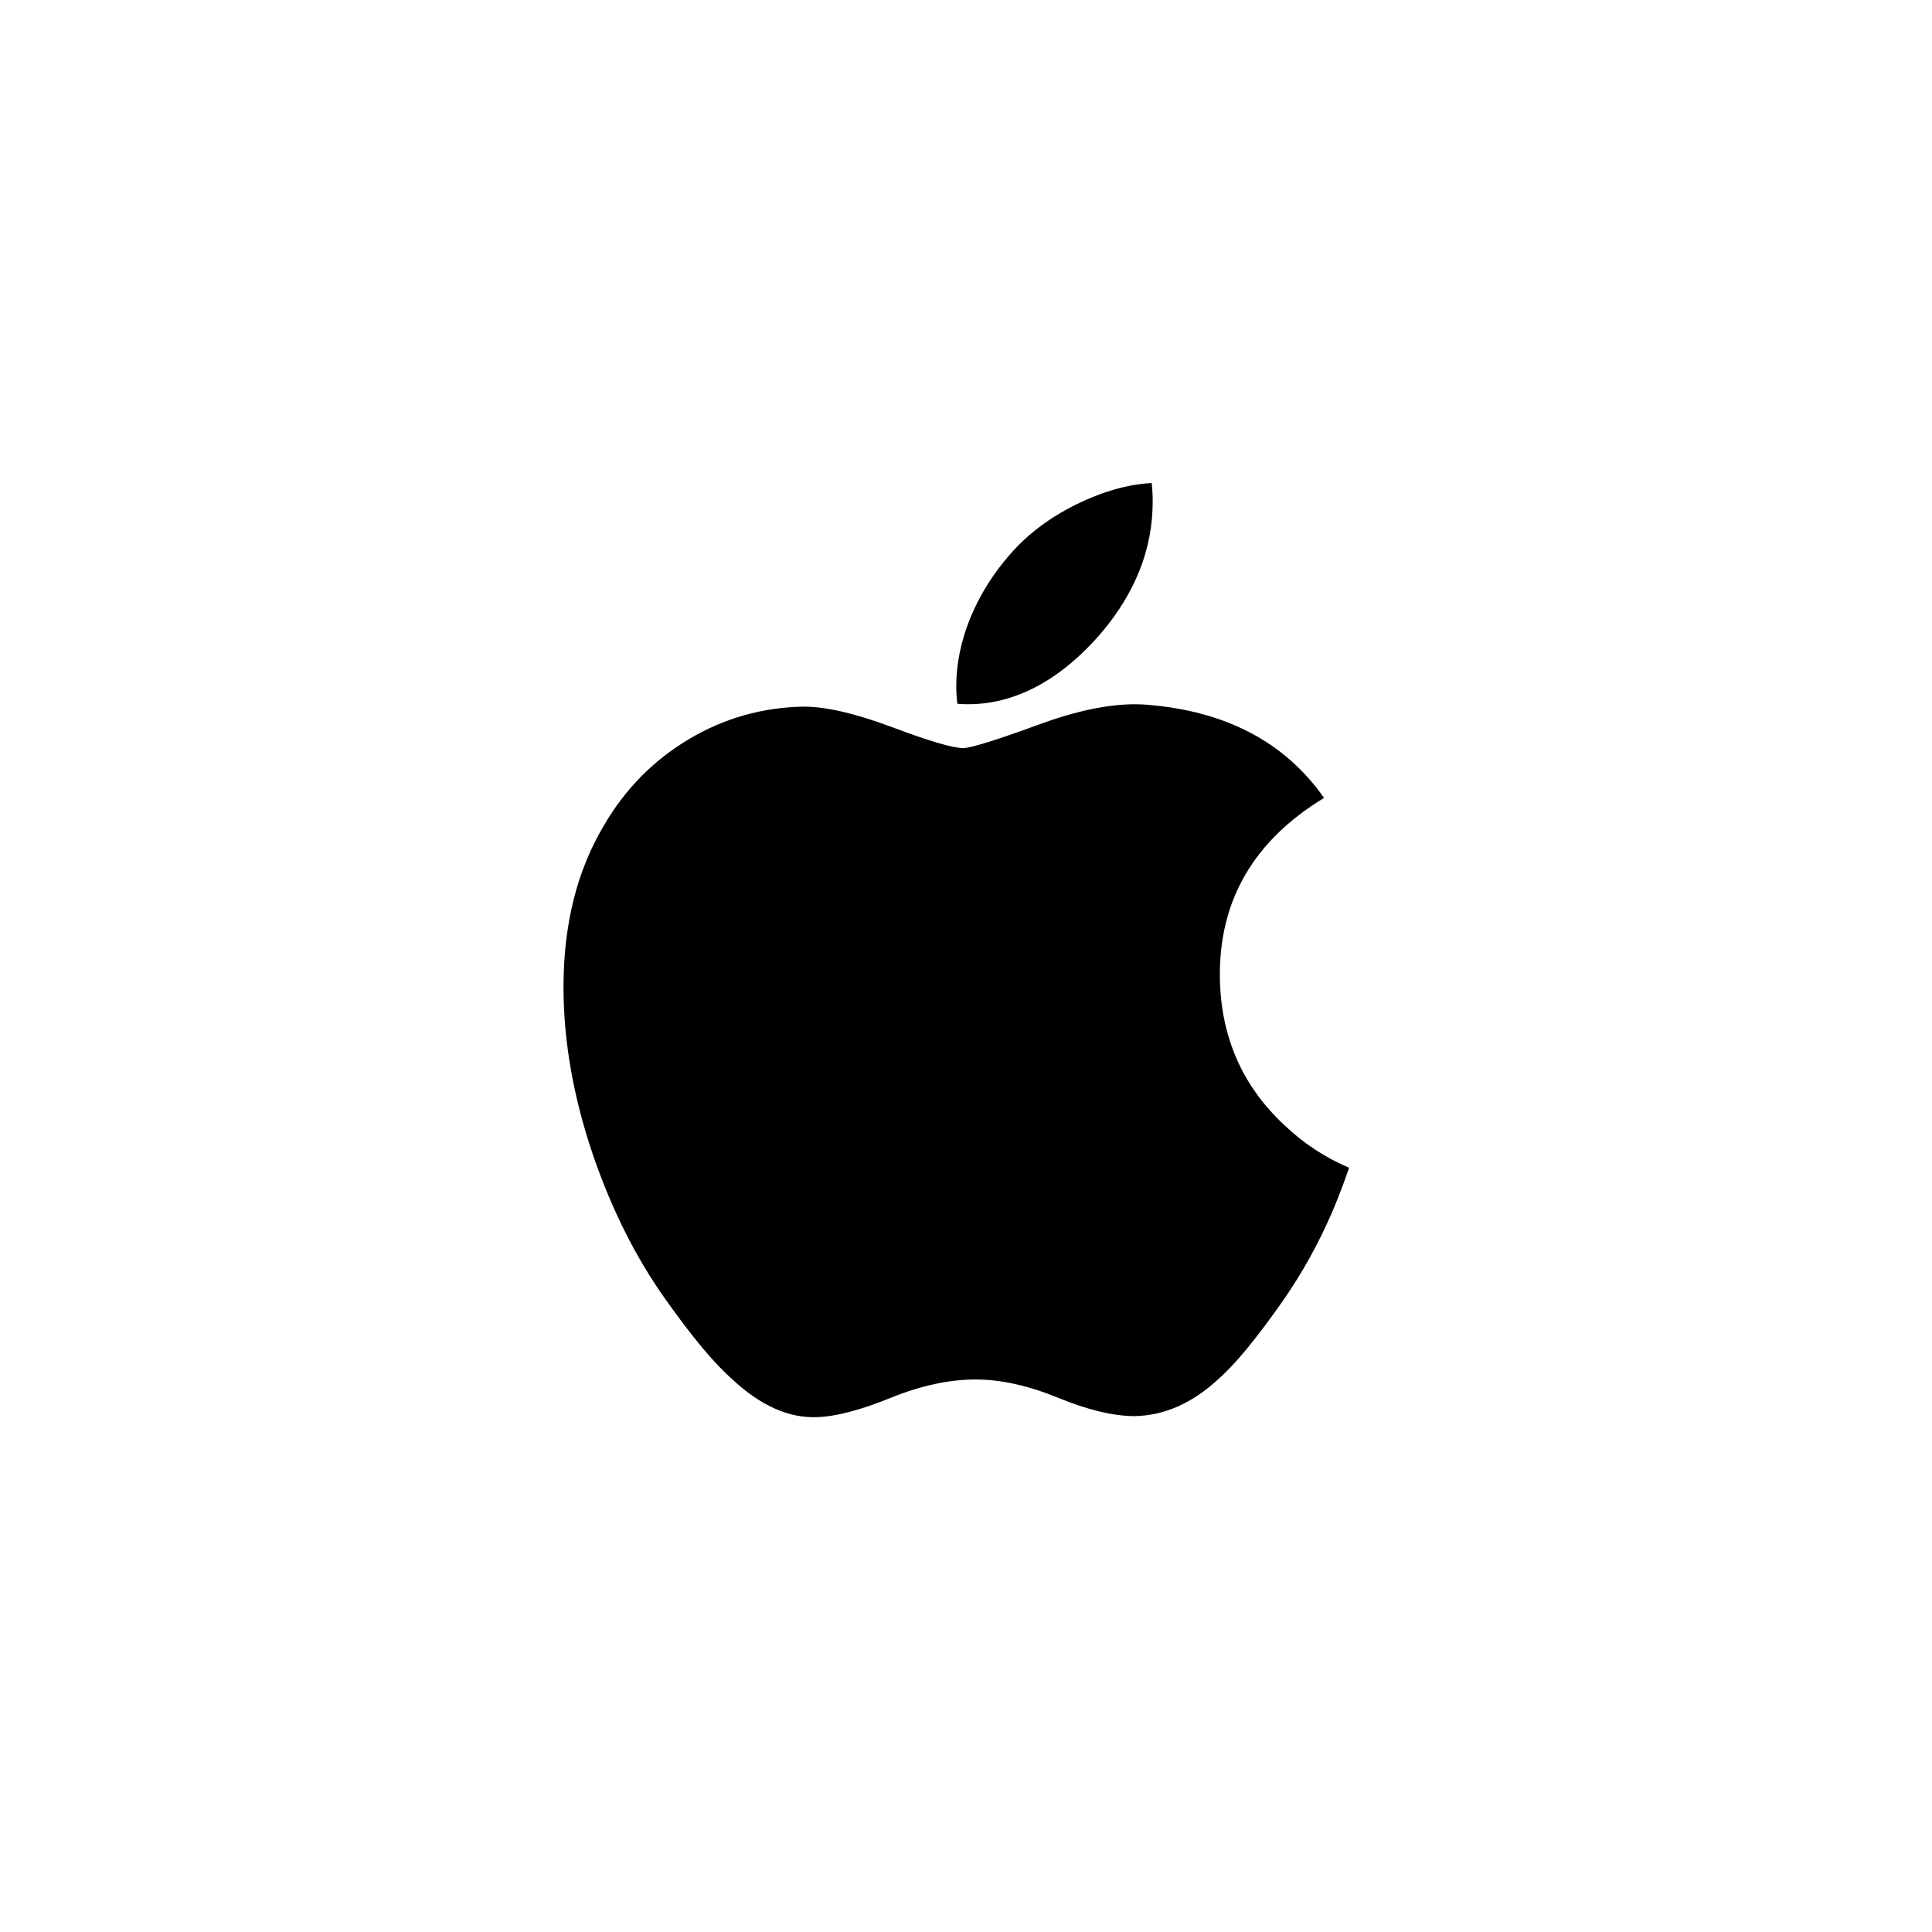<svg width="48" height="48" viewBox="0 0 48 48" fill="none" xmlns="http://www.w3.org/2000/svg">
<g clip-path="url(#clip0_613_8124)">
<path d="M33.109 30.087C32.759 30.898 32.344 31.645 31.864 32.331C31.209 33.266 30.672 33.914 30.259 34.273C29.618 34.864 28.931 35.166 28.196 35.183C27.668 35.183 27.032 35.033 26.291 34.728C25.548 34.424 24.864 34.273 24.24 34.273C23.585 34.273 22.882 34.424 22.131 34.728C21.378 35.033 20.772 35.192 20.308 35.208C19.603 35.238 18.9 34.927 18.199 34.273C17.751 33.882 17.191 33.212 16.52 32.262C15.801 31.248 15.209 30.072 14.745 28.731C14.249 27.282 14 25.88 14 24.522C14 22.967 14.336 21.625 15.008 20.501C15.536 19.598 16.239 18.886 17.118 18.363C17.998 17.84 18.948 17.573 19.971 17.556C20.531 17.556 21.266 17.73 22.178 18.071C23.088 18.413 23.673 18.586 23.929 18.586C24.12 18.586 24.769 18.384 25.87 17.979C26.91 17.604 27.789 17.449 28.508 17.51C30.458 17.668 31.922 18.437 32.896 19.824C31.153 20.882 30.29 22.364 30.307 24.265C30.323 25.746 30.86 26.979 31.914 27.957C32.391 28.411 32.925 28.762 33.519 29.012C33.39 29.385 33.254 29.744 33.109 30.087ZM28.638 12.465C28.638 13.626 28.215 14.709 27.371 15.712C26.352 16.905 25.121 17.594 23.785 17.485C23.768 17.346 23.758 17.2 23.758 17.045C23.758 15.931 24.242 14.739 25.102 13.764C25.532 13.27 26.078 12.859 26.74 12.532C27.401 12.209 28.026 12.031 28.614 12.001C28.631 12.156 28.638 12.311 28.638 12.465V12.465Z" fill="black"/>
</g>
<defs>
<clipPath id="clip0_613_8124">
<rect width="19.518" height="23.209" fill="white" transform="translate(14 12)"/>
</clipPath>
</defs>
</svg>
